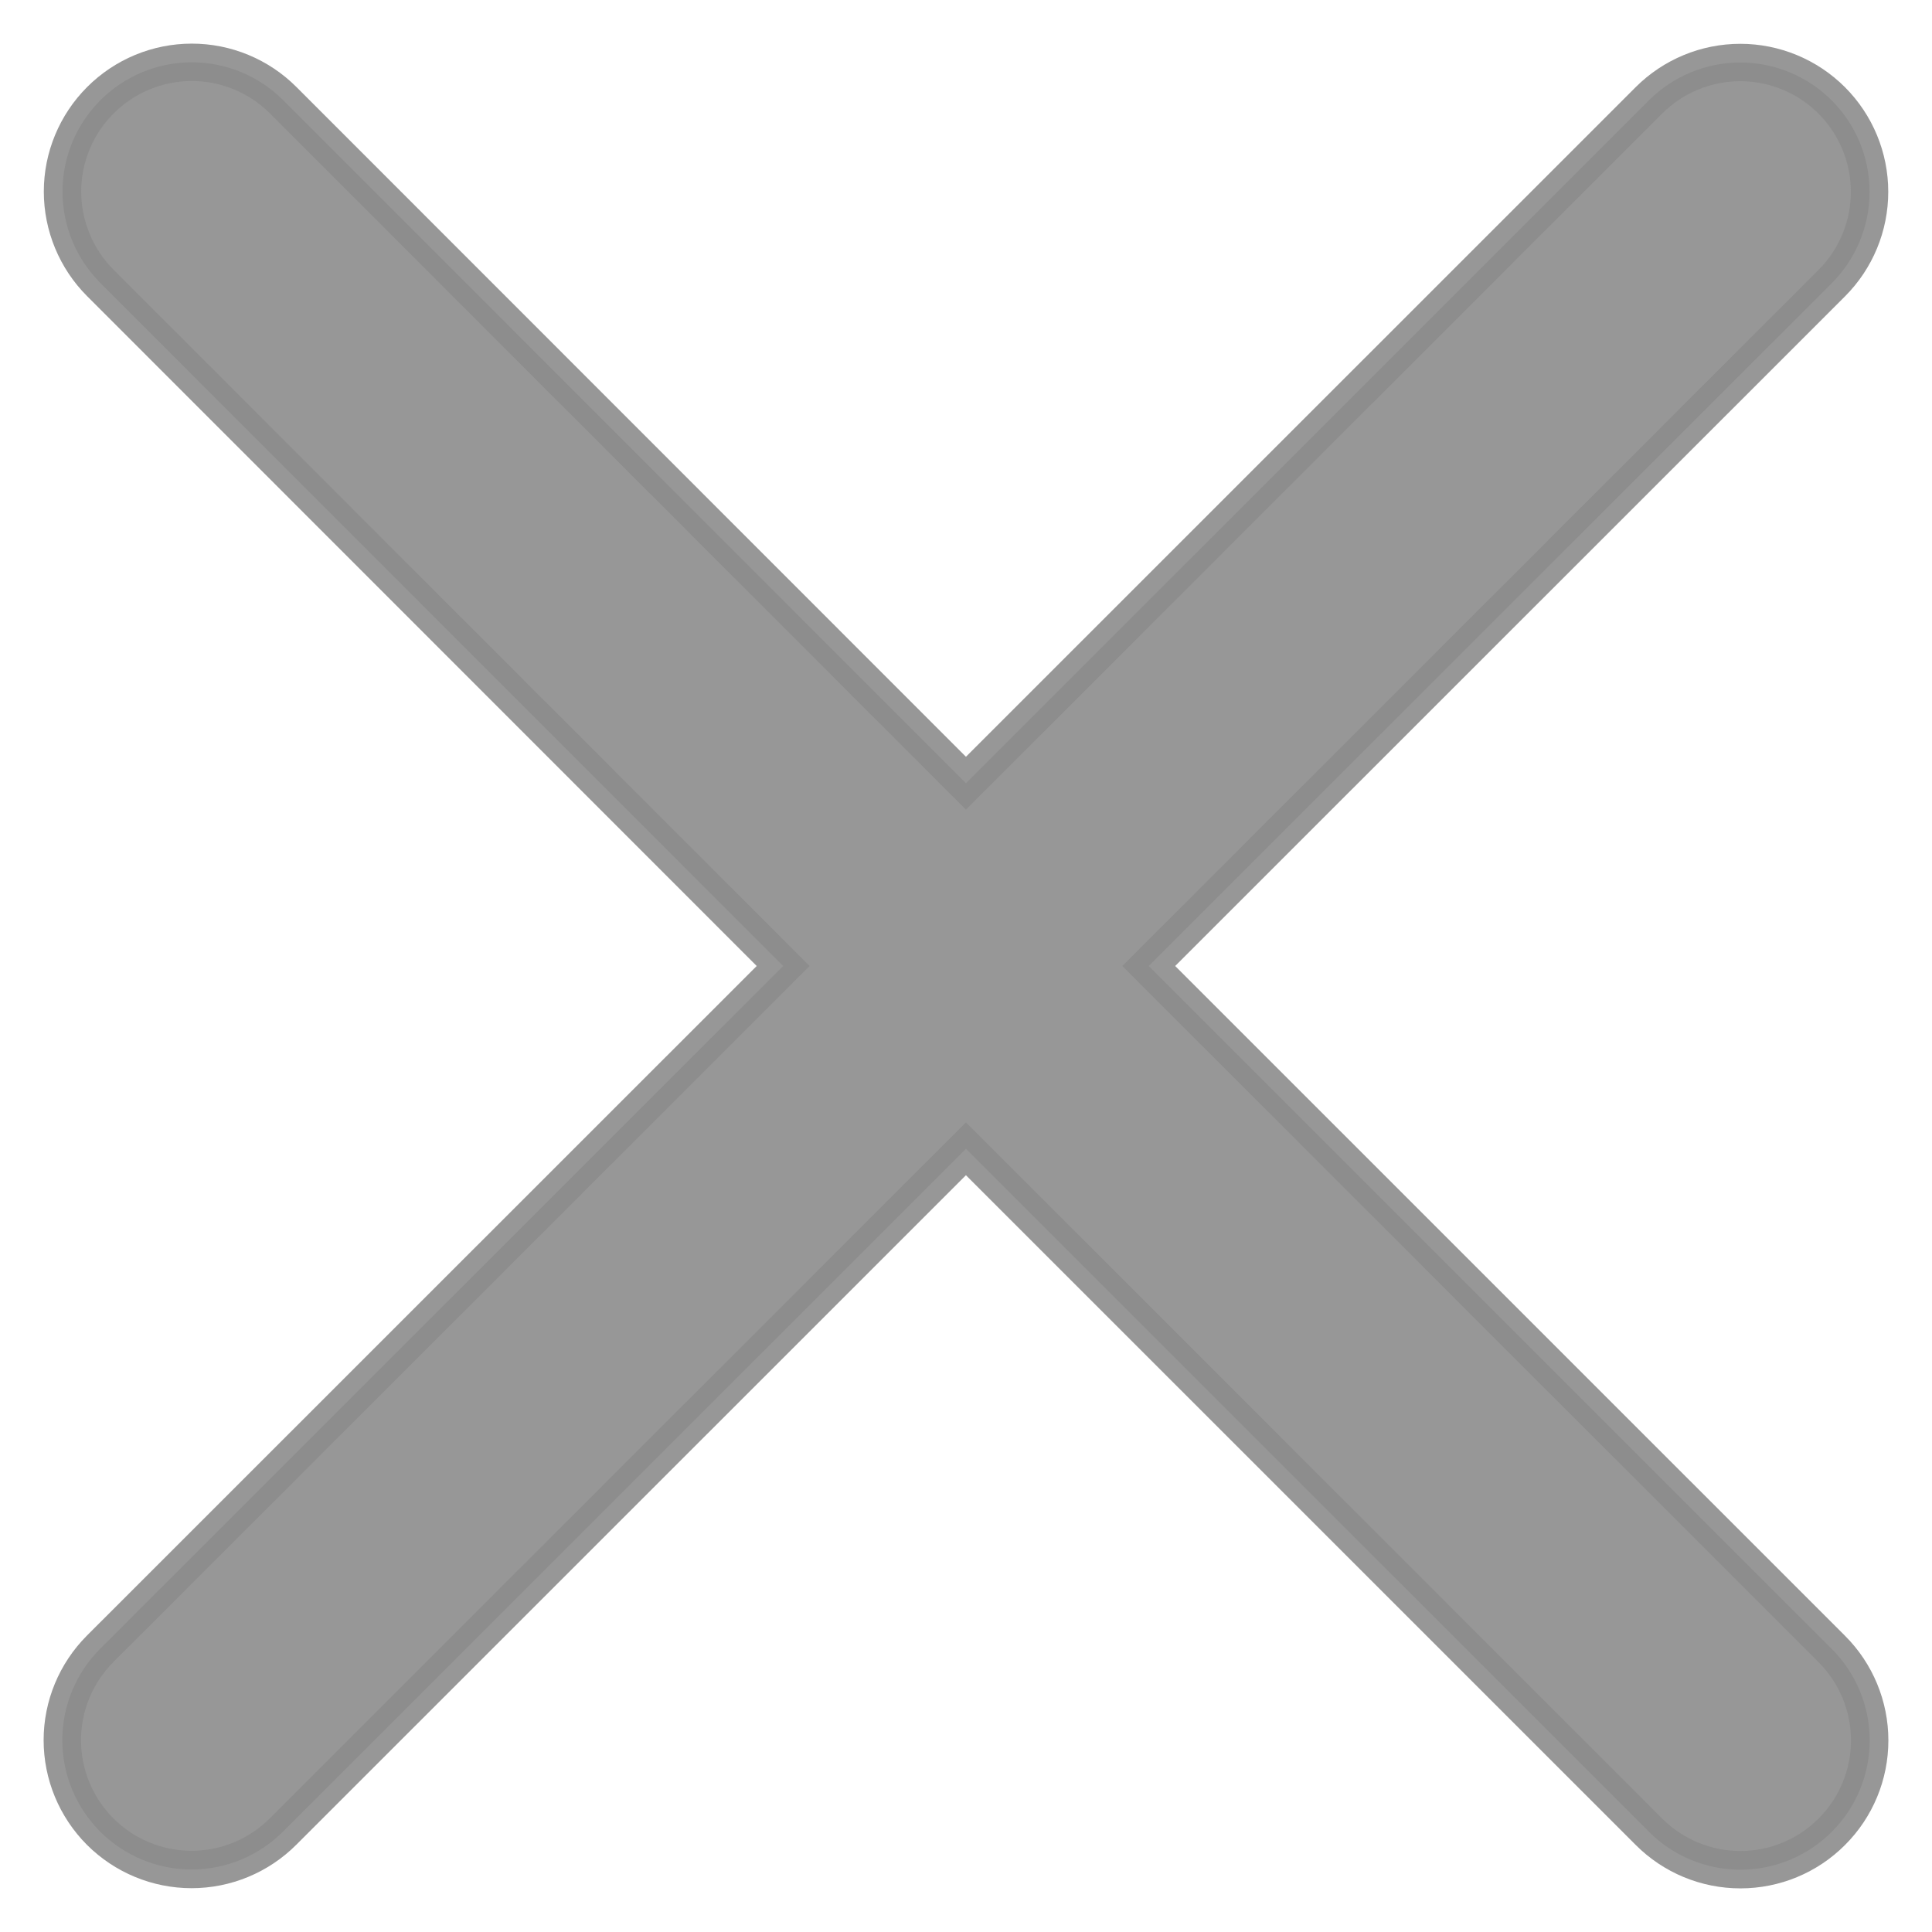 <svg width="31" height="31" viewBox="0 0 31 31" fill="none" xmlns="http://www.w3.org/2000/svg">
<path opacity="0.9" d="M4.541 29.389C4.152 29.778 3.624 29.997 3.074 29.997C2.524 29.997 1.996 29.778 1.607 29.389C1.219 29 1 28.472 1 27.922C1 27.372 1.219 26.845 1.607 26.456L12.566 15.5L1.611 4.541C1.222 4.152 1.003 3.624 1.003 3.074C1.003 2.524 1.222 1.997 1.611 1.608C2 1.219 2.527 1 3.078 1C3.628 1 4.155 1.219 4.544 1.608L15.499 12.567L26.457 1.611C26.846 1.222 27.374 1.003 27.924 1.003C28.474 1.003 29.002 1.222 29.391 1.611C29.78 2 29.998 2.528 29.998 3.078C29.998 3.628 29.78 4.155 29.391 4.544L18.432 15.5L29.392 26.459C29.782 26.848 30 27.376 30 27.926C30 28.476 29.782 29.003 29.392 29.392C29.003 29.782 28.476 30 27.926 30C27.376 30 26.848 29.782 26.459 29.392L15.499 18.433L4.541 29.389Z" fill="#8C8C8C" stroke="#8C8C8C" stroke-width="0.6"/>
</svg>
